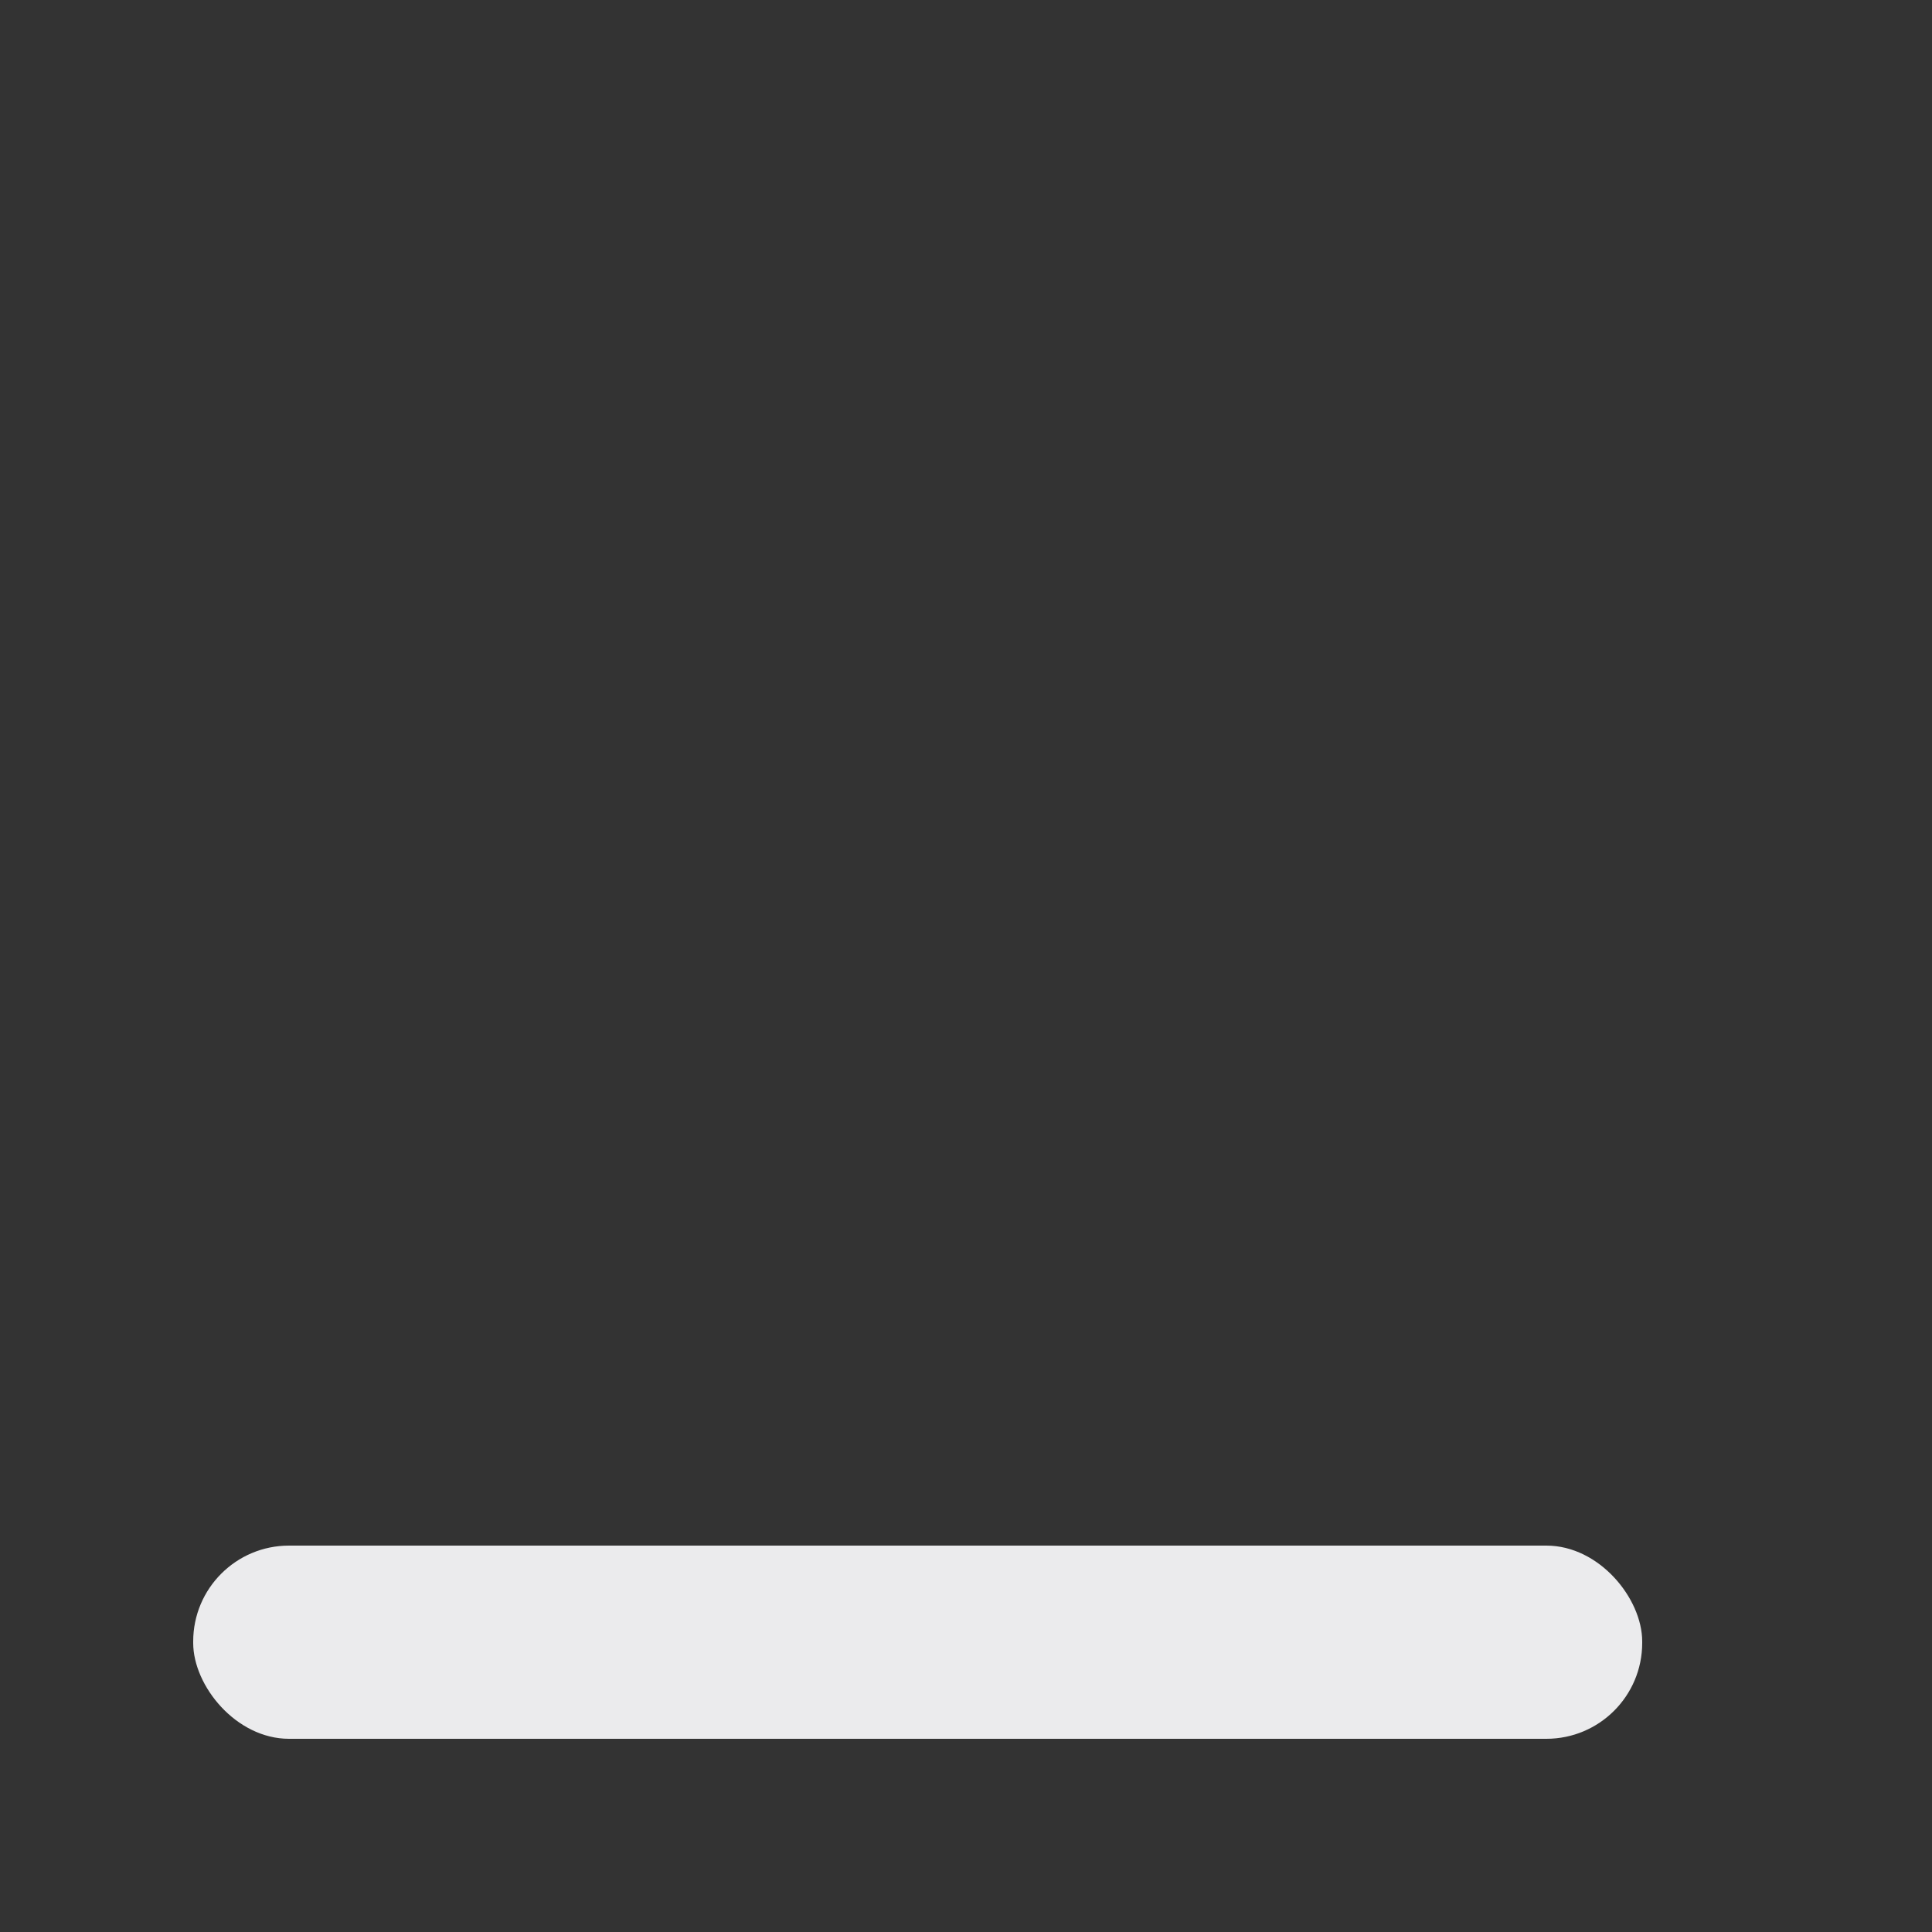 <?xml version="1.0" encoding="UTF-8" standalone="no"?>
<svg
   id="glyphicons-halflings"
   viewBox="0 0 20 20"
   version="1.1"
   sodipodi:docname="iconize_light.svg"
   inkscape:version="1.4.2 (ebf0e940d0, 2025-05-08)"
   xmlns:inkscape="http://www.inkscape.org/namespaces/inkscape"
   xmlns:sodipodi="http://sodipodi.sourceforge.net/DTD/sodipodi-0.dtd"
   xmlns="http://www.w3.org/2000/svg"
   xmlns:svg="http://www.w3.org/2000/svg">
  <rect x="0" y="0" width="20" height="20" fill="#333333" stroke="none"/>
  <defs
     id="defs1" />
  <sodipodi:namedview
     id="namedview1"
     pagecolor="#505050"
     bordercolor="#eeeeee"
     borderopacity="1"
     inkscape:showpageshadow="0"
     inkscape:pageopacity="0"
     inkscape:pagecheckerboard="0"
     inkscape:deskcolor="#505050"
     inkscape:zoom="21.447817"
     inkscape:cx="13.241441"
     inkscape:cy="25.923385"
     inkscape:window-width="2560"
     inkscape:window-height="1371"
     inkscape:window-x="0"
     inkscape:window-y="0"
     inkscape:window-maximized="1"
     inkscape:current-layer="glyphicons-halflings" />
  <rect
     style="fill:#ebebed;fill-opacity:1;stroke-width:4.595;stroke-linecap:round;stroke-opacity:0;paint-order:stroke fill markers"
     id="rect1"
     width="15"
     height="2"
     x="2"
     y="16"
     ry="0.992" />
</svg>
